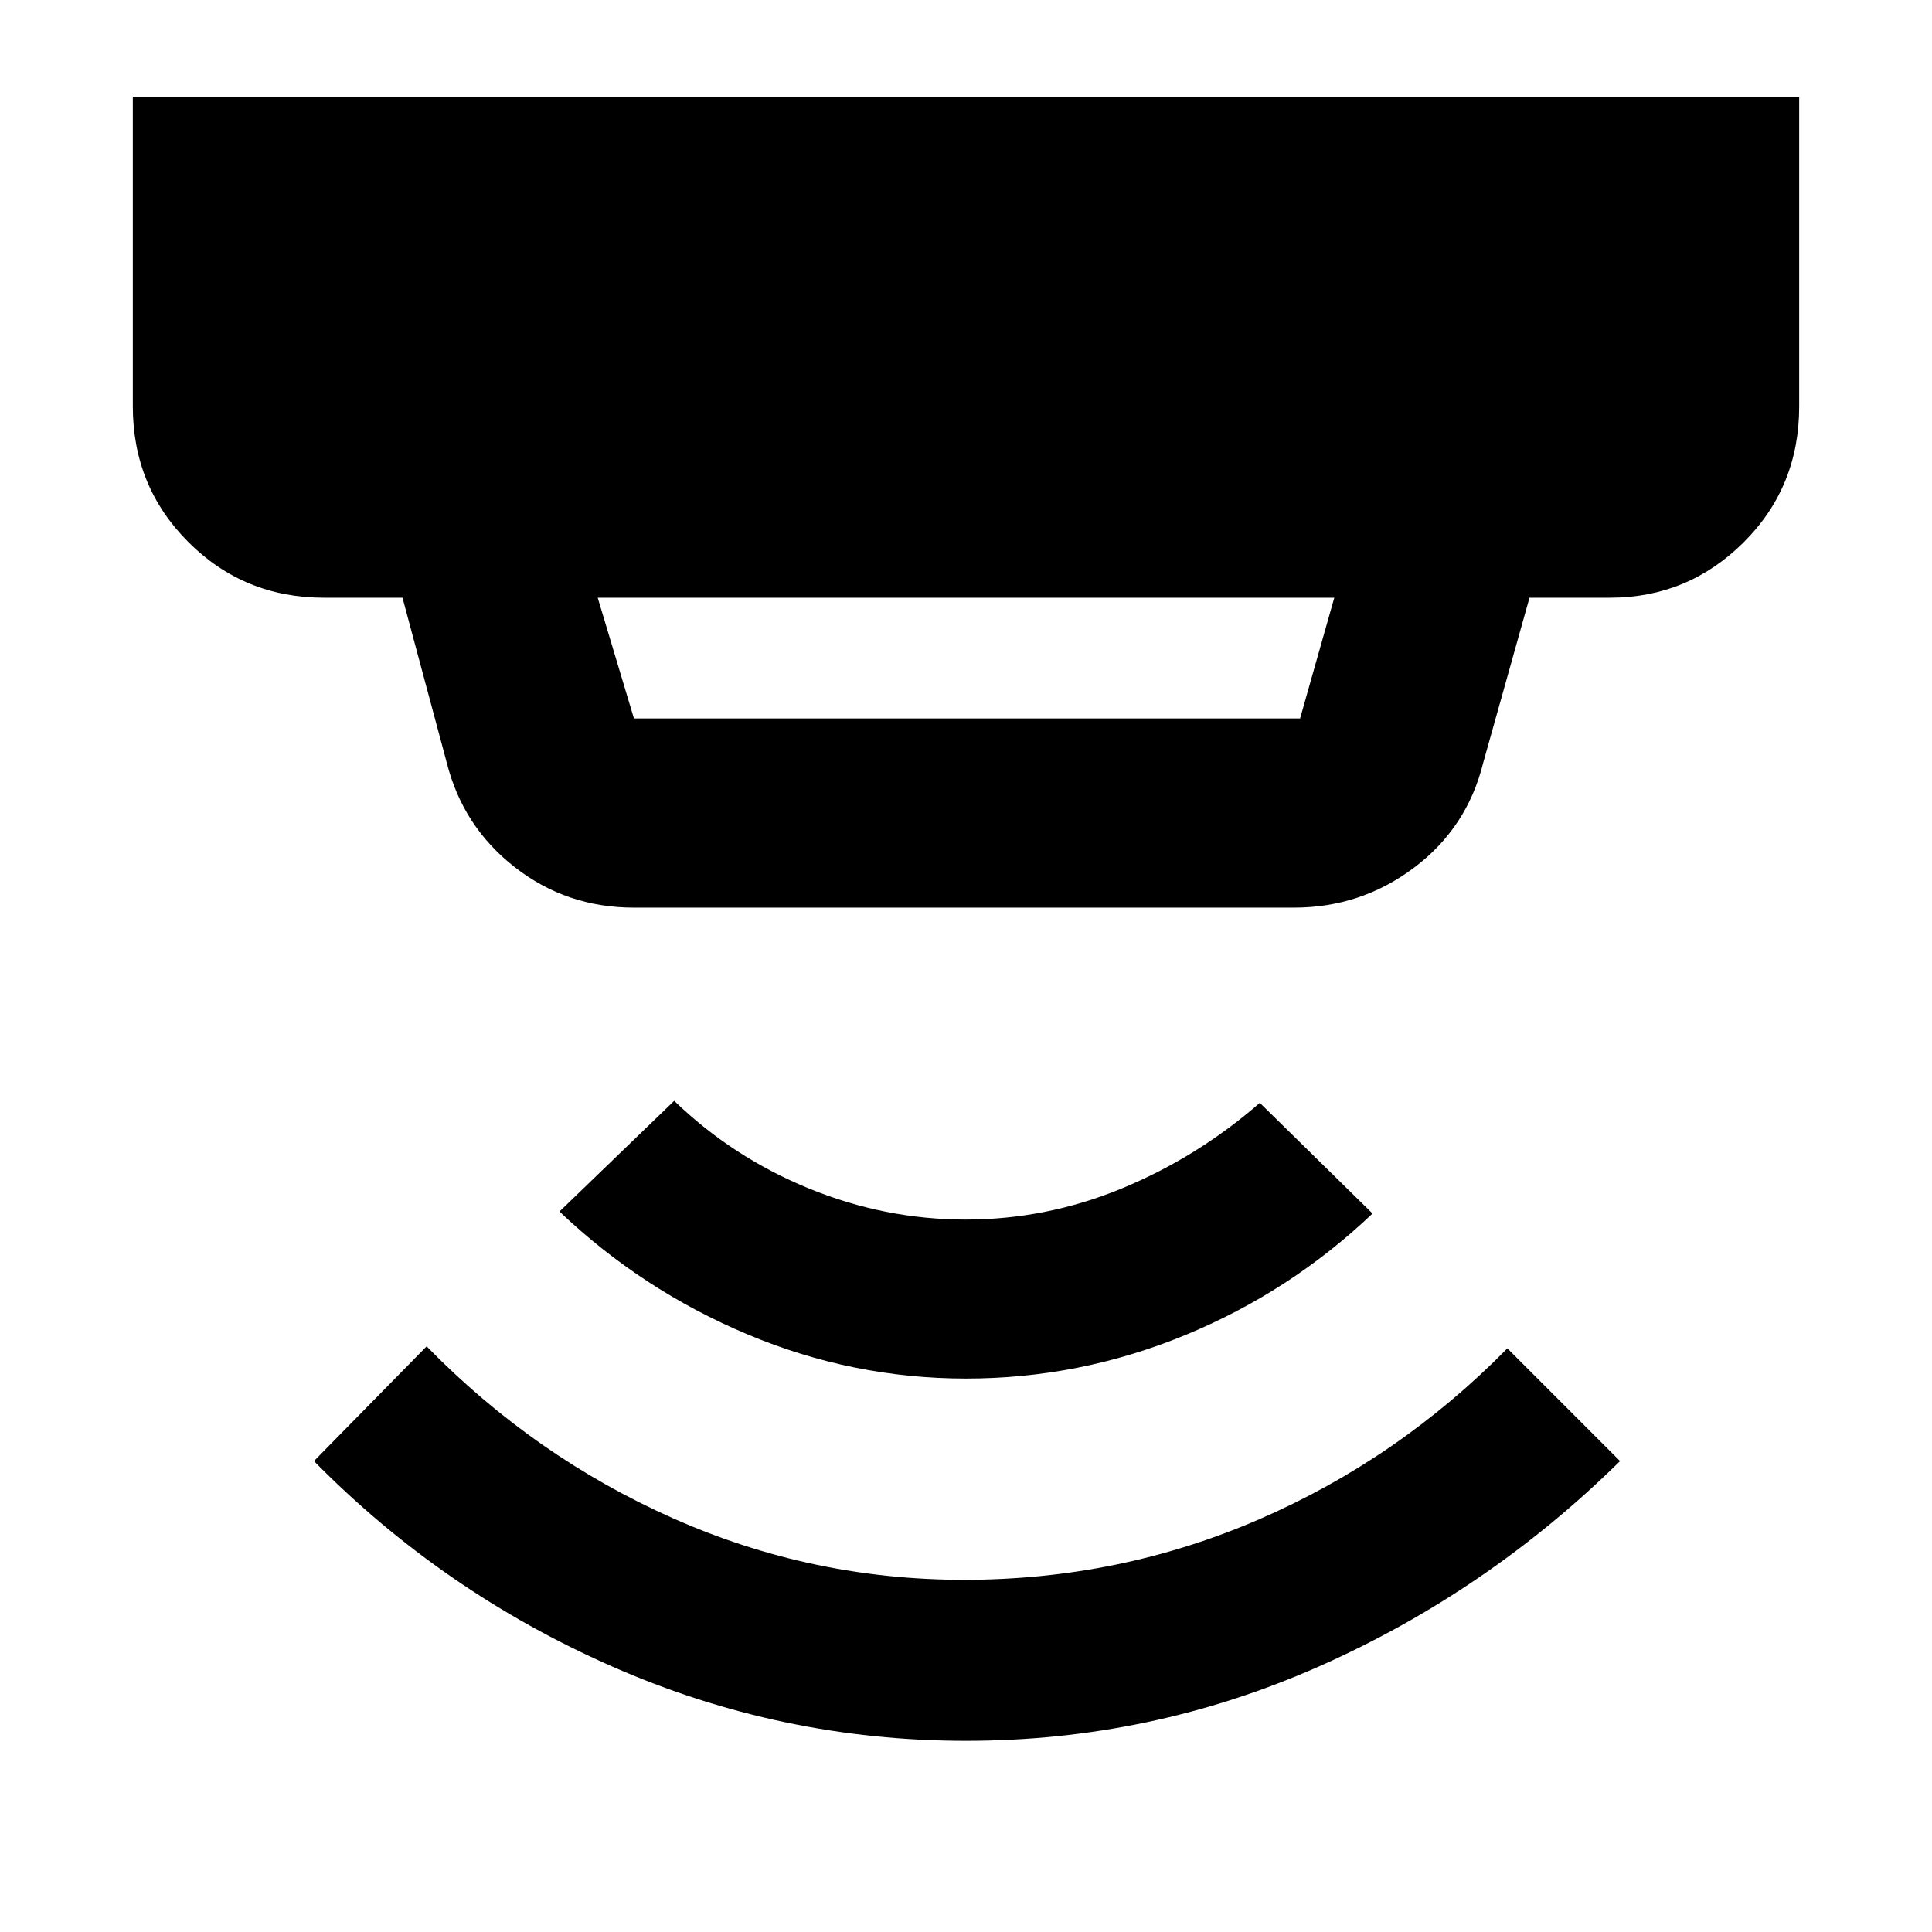 <svg xmlns="http://www.w3.org/2000/svg" width="48" height="48" viewBox="0 96 960 960"><path d="M480 961q-92 0-176-37T156 822l56-57q53.6 54.887 122.465 85.443Q403.329 881 479 881q77.252 0 146.62-30.043Q694.988 820.914 749 766l56 56q-66 65-149.5 102T480 961Zm0-180q-56.354 0-108.677-22Q319 737 278 698l57-55q29 28 66.817 43.5 37.817 15.5 78 15.5t77.683-15.5Q595 671 626 644l56 55q-41 39-93.323 60.5Q536.354 781 480 781ZM315 453h331l17-60H297l18 60Zm0 94q-33.5 0-59.25-20.125T222 475l-22-82h-39q-39.75 0-67.375-27.625T66 298V144h828v154q0 40-27.625 67.5T800 393h-40l-23 82q-7.932 32.25-34.338 52.125Q676.257 547 643 547H315Z"/></svg>